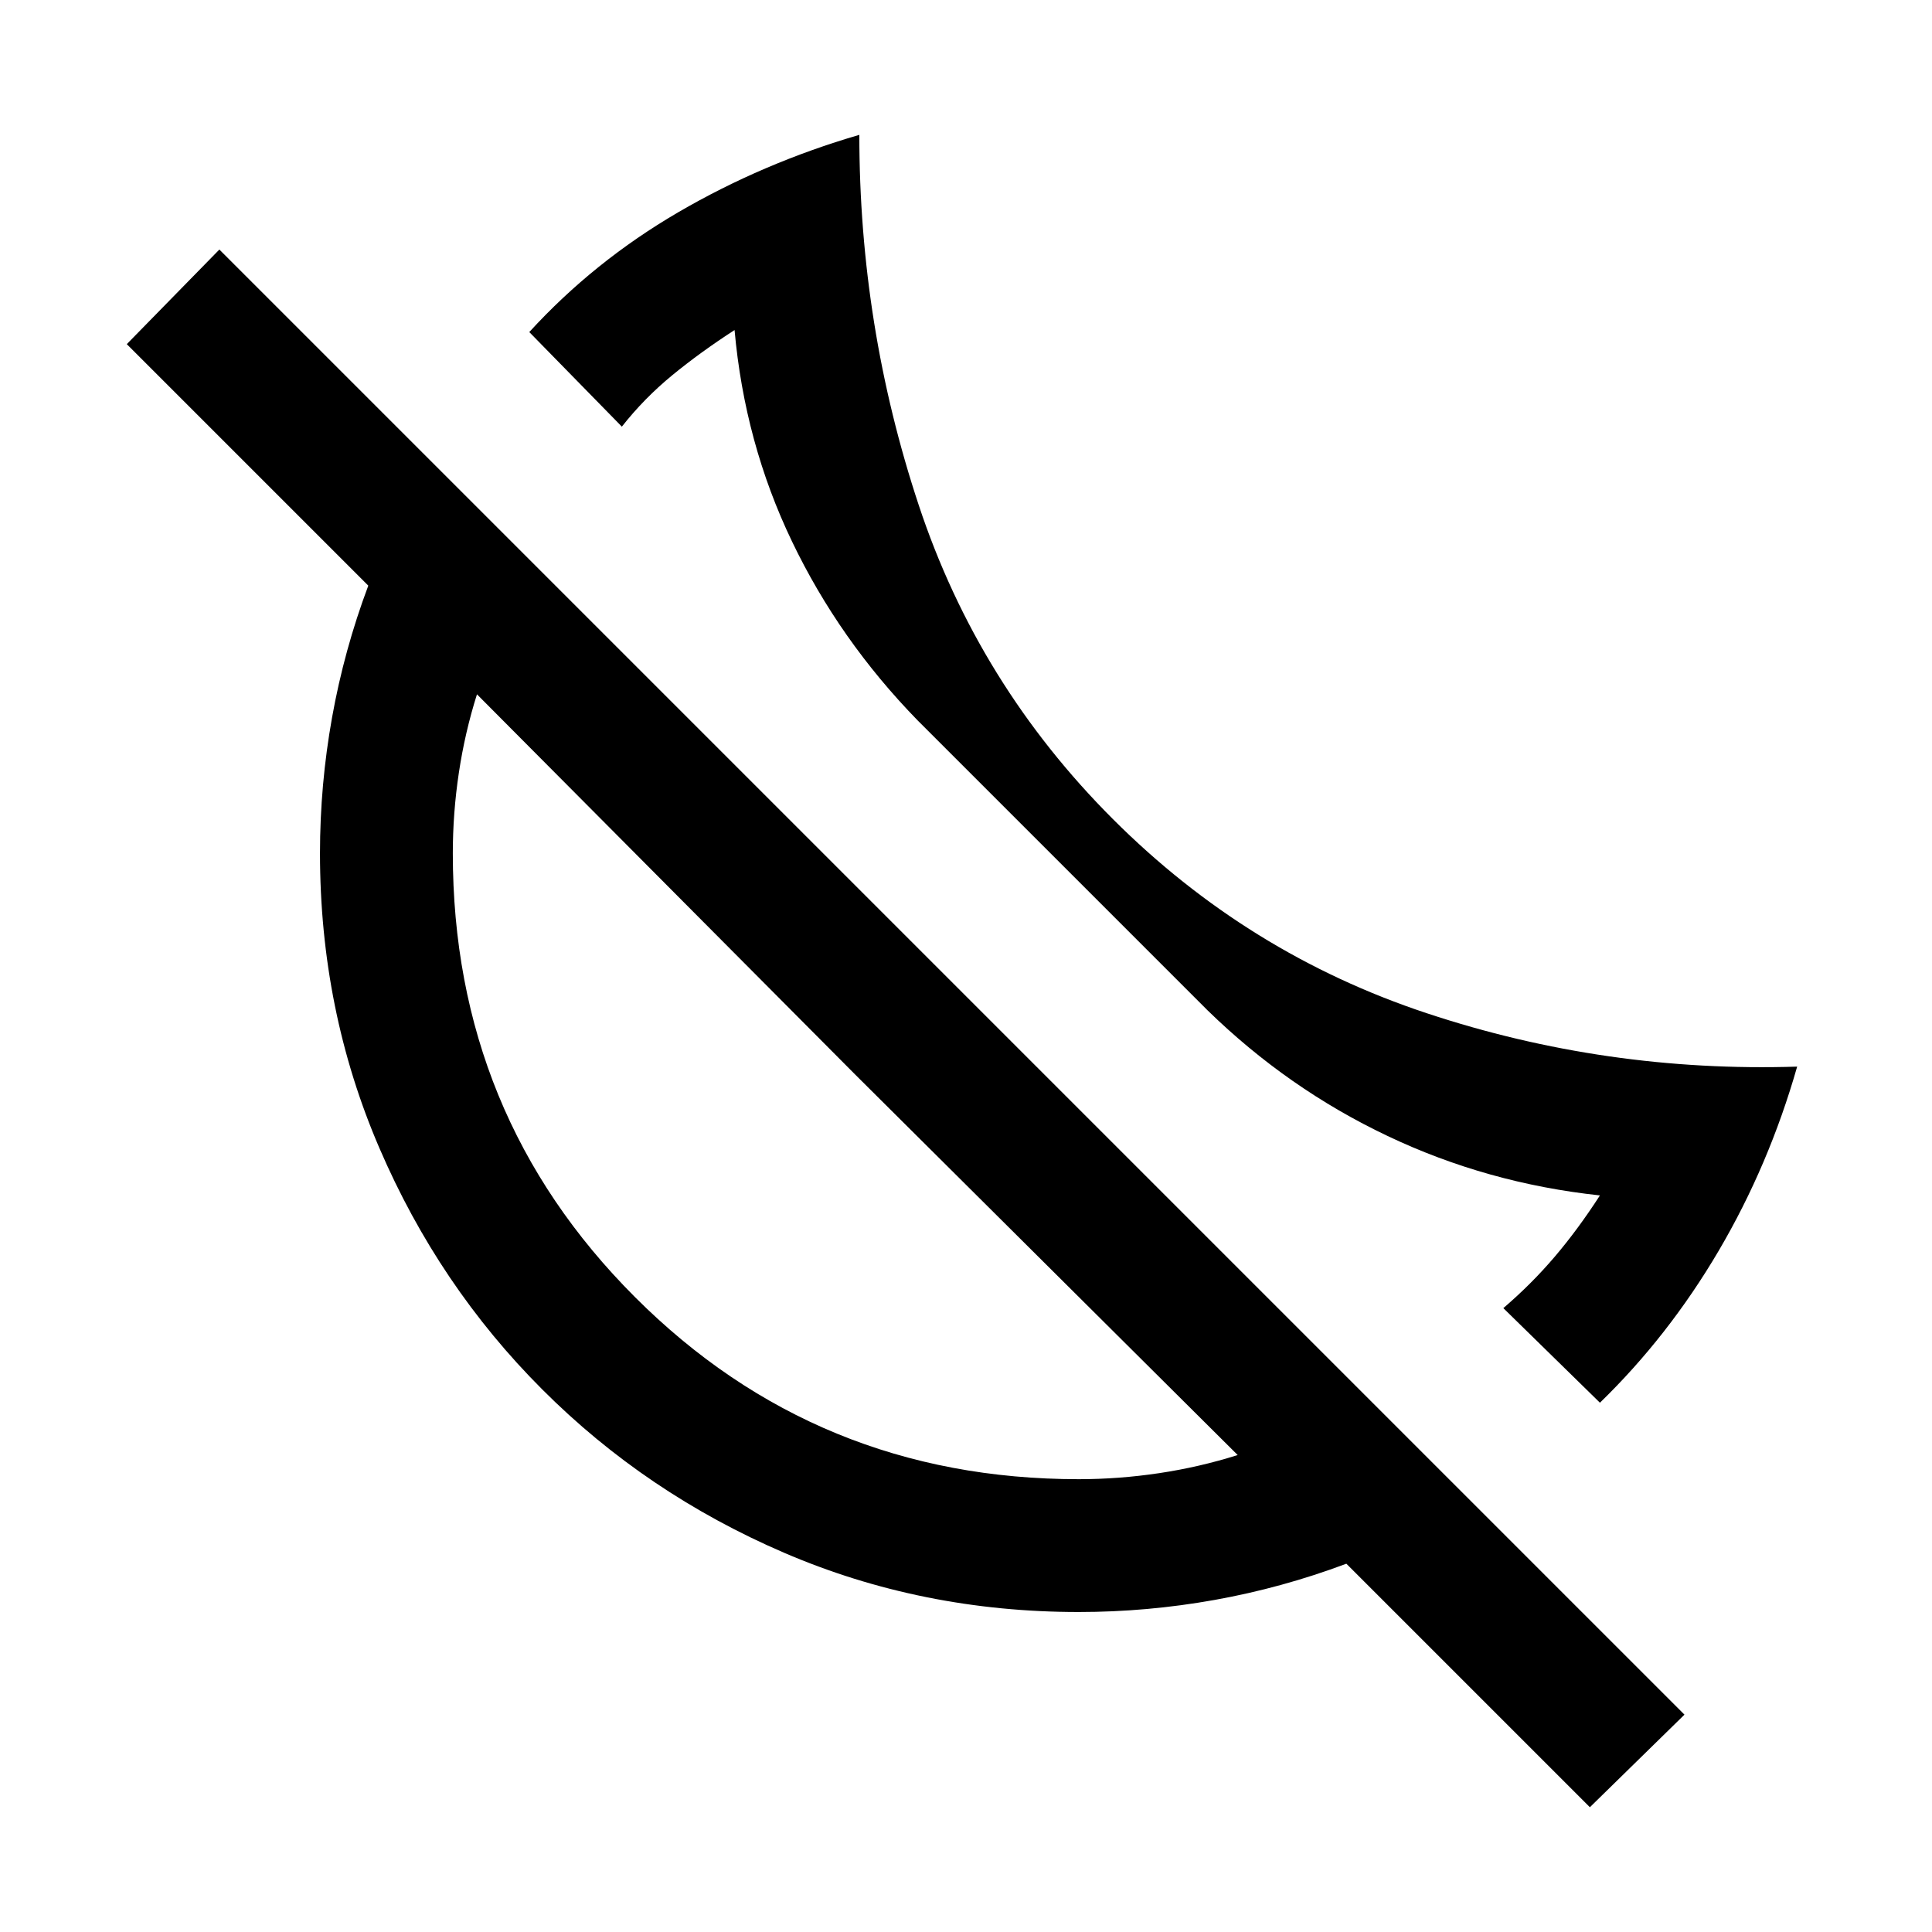 <svg xmlns="http://www.w3.org/2000/svg" height="24" width="24"><path d="m19.875 17.425-1.2-1.175q.35-.3.637-.637.288-.338.563-.763-1.4-.15-2.637-.738Q16 13.525 15 12.55l-3.6-3.6q-.975-1-1.562-2.225Q9.25 5.5 9.125 4.1q-.425.275-.775.562-.35.288-.625.638l-1.15-1.175q.8-.875 1.85-1.488 1.05-.612 2.25-.962 0 2.375.738 4.6.737 2.225 2.412 3.9 1.675 1.675 3.9 2.412 2.225.738 4.6.663-.35 1.225-.975 2.288-.625 1.062-1.475 1.887Zm-.125 5.025-3.025-3.025q-.8.3-1.637.45-.838.15-1.688.15-1.95 0-3.662-.737-1.713-.738-3-2.026-1.288-1.287-2.025-3-.738-1.712-.738-3.662 0-.85.15-1.688.15-.837.45-1.637l-3-3L2.725 3.1l18.2 18.2Zm-6.35-4.075q.5 0 1-.075t.975-.225l-4.75-4.725-4.7-4.725q-.15.475-.225.975-.075.5-.075 1 0 3.25 2.263 5.513 2.262 2.262 5.512 2.262Zm-2.775-5.025Zm2.575-2.575Z"/></svg>